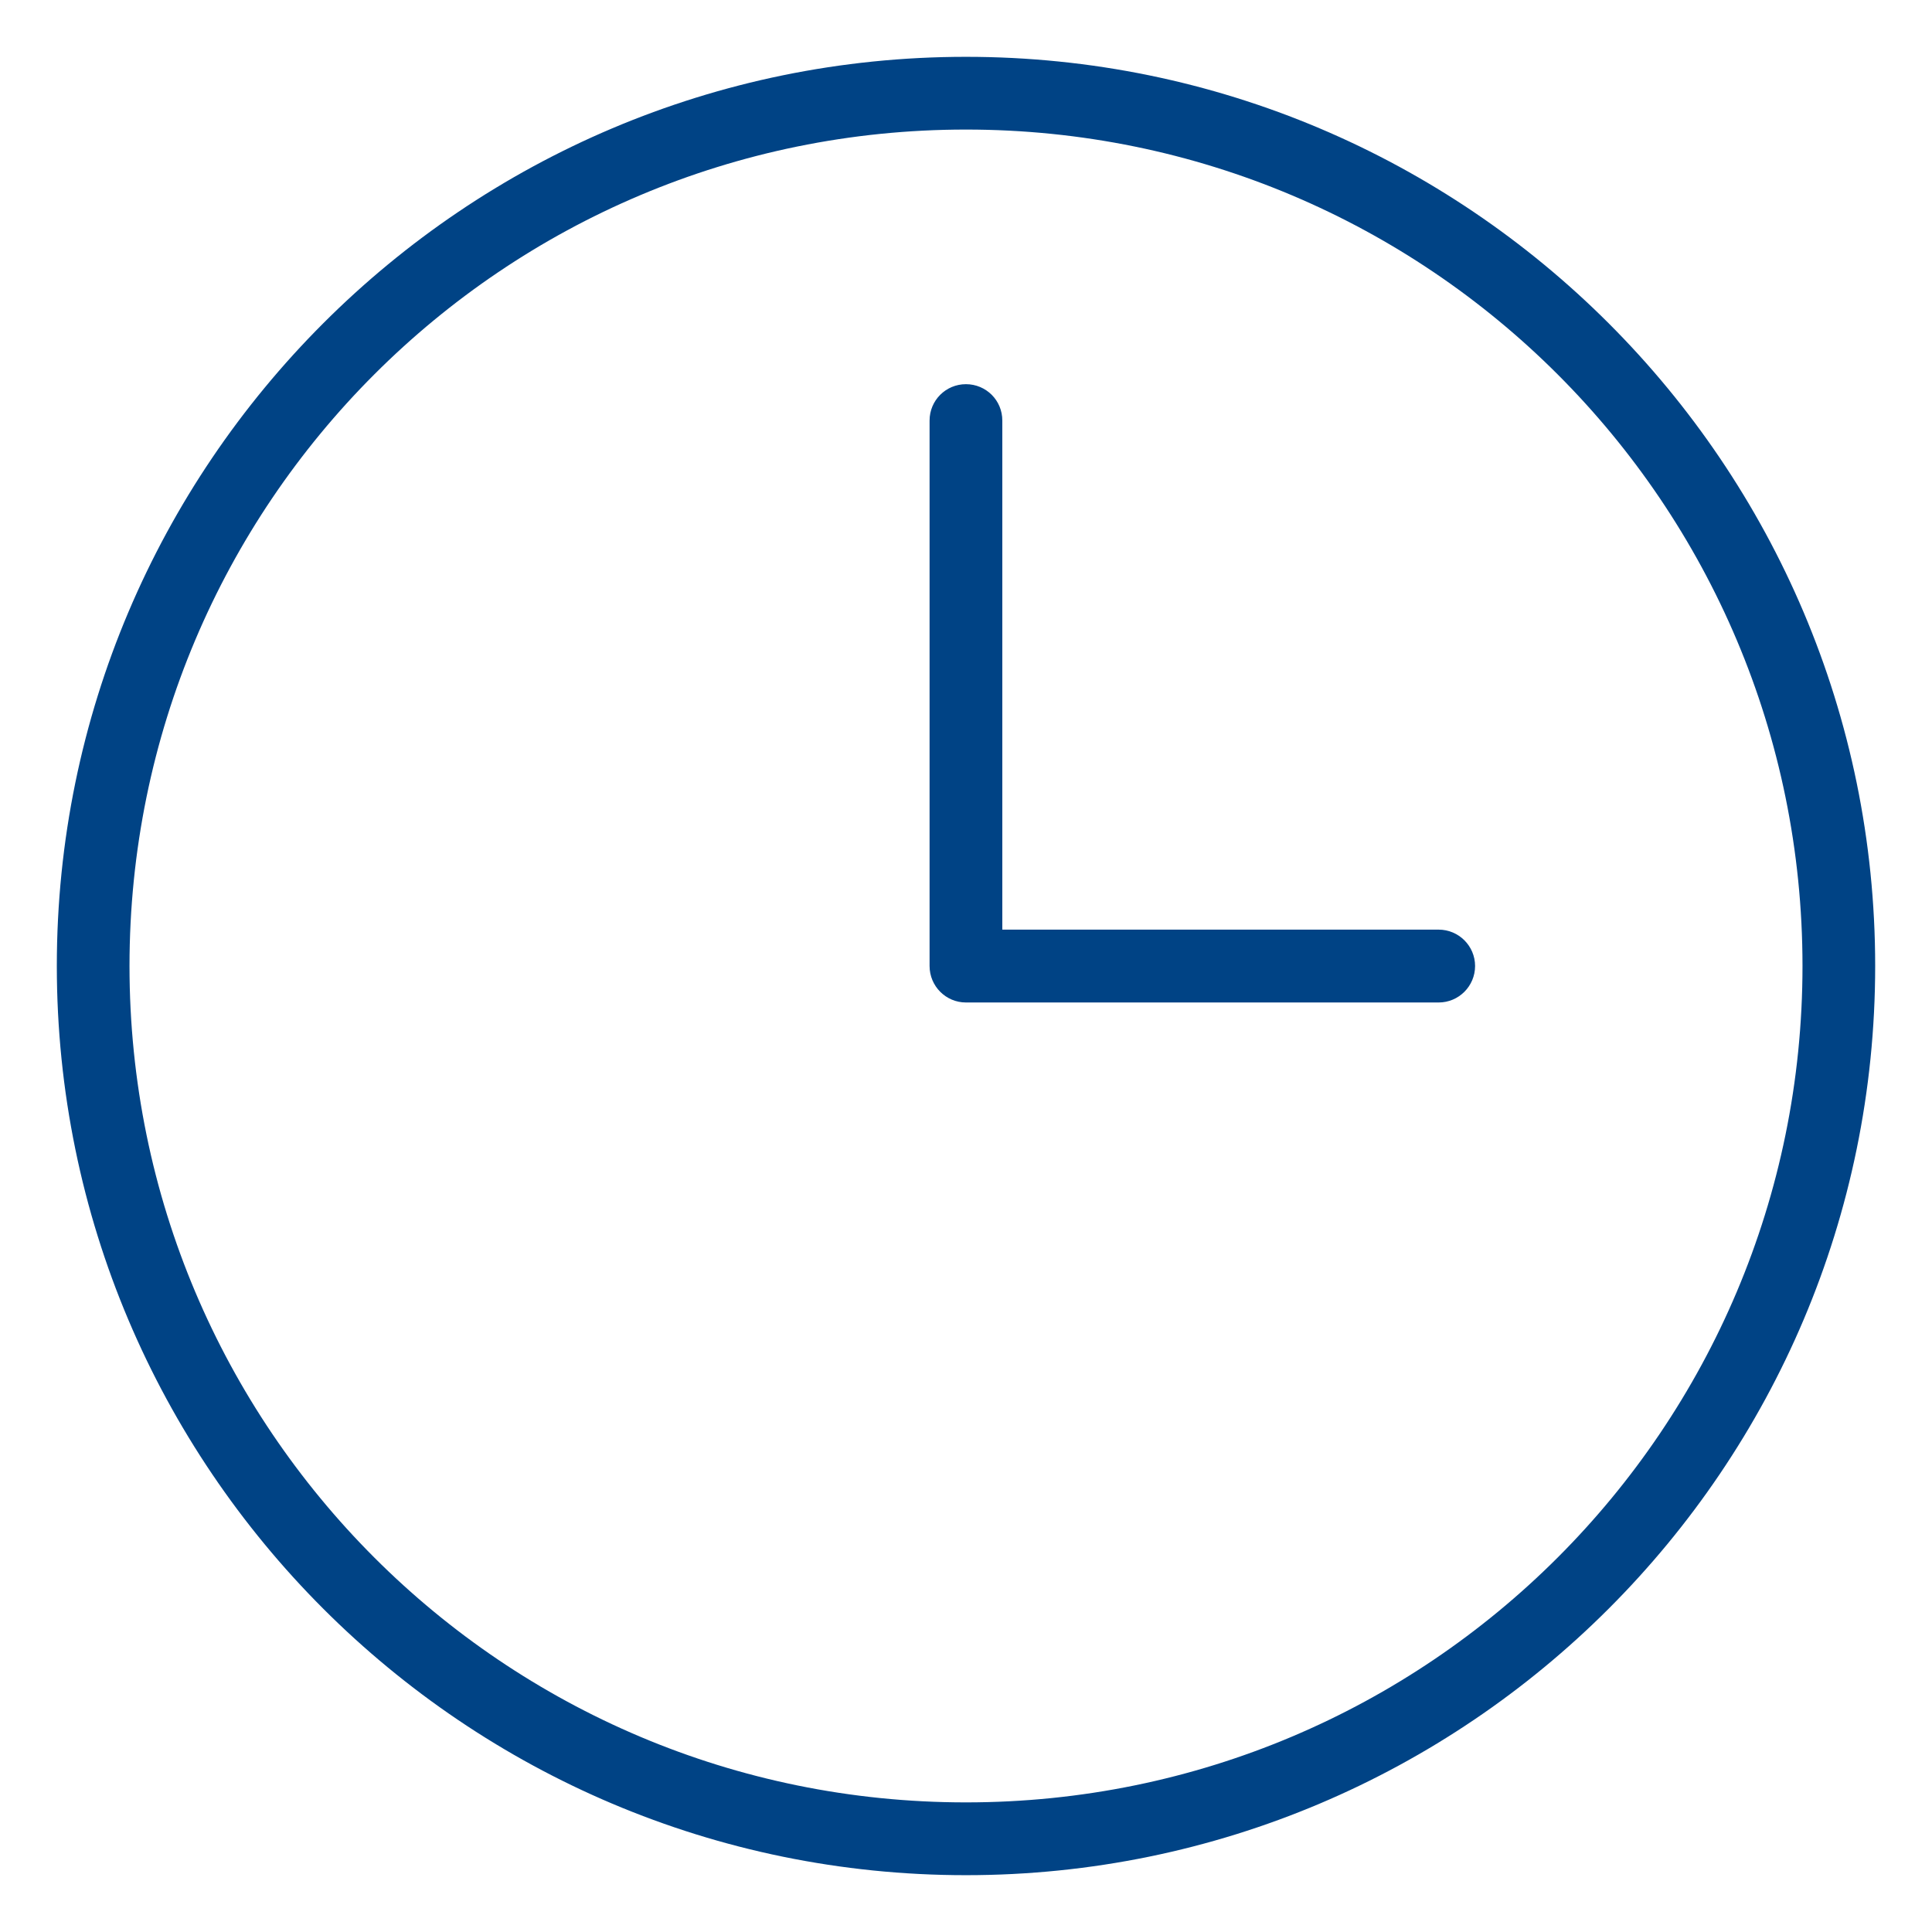 <svg xmlns="http://www.w3.org/2000/svg" viewBox="-1.5 -1.5 34 34">
<g transform="translate(0,-952.362)">
	<path fill="#004385" d="M15.499,951.862c-8.829,0-15.999,7.172-15.999,15.999c0,8.83,7.17,16.001,15.999,16.001
		c8.828,0,16.001-7.172,16.001-16.001C31.5,959.034,24.327,951.862,15.499,951.862z M15.499,953.142
		c8.138,0,14.722,6.582,14.722,14.719c0,8.138-6.584,14.72-14.722,14.72c-8.137,0-14.72-6.582-14.72-14.72
		C0.779,959.724,7.362,953.142,15.499,953.142z M15.499,957.623c-0.354,0-0.64,0.285-0.64,0.64v9.599
		c0,0.354,0.286,0.642,0.64,0.642h8.319c0.353,0,0.641-0.287,0.641-0.642c0-0.353-0.288-0.64-0.641-0.64h-7.679v-8.959
		C16.14,957.908,15.854,957.623,15.499,957.623z"/>
</g>
</svg>
